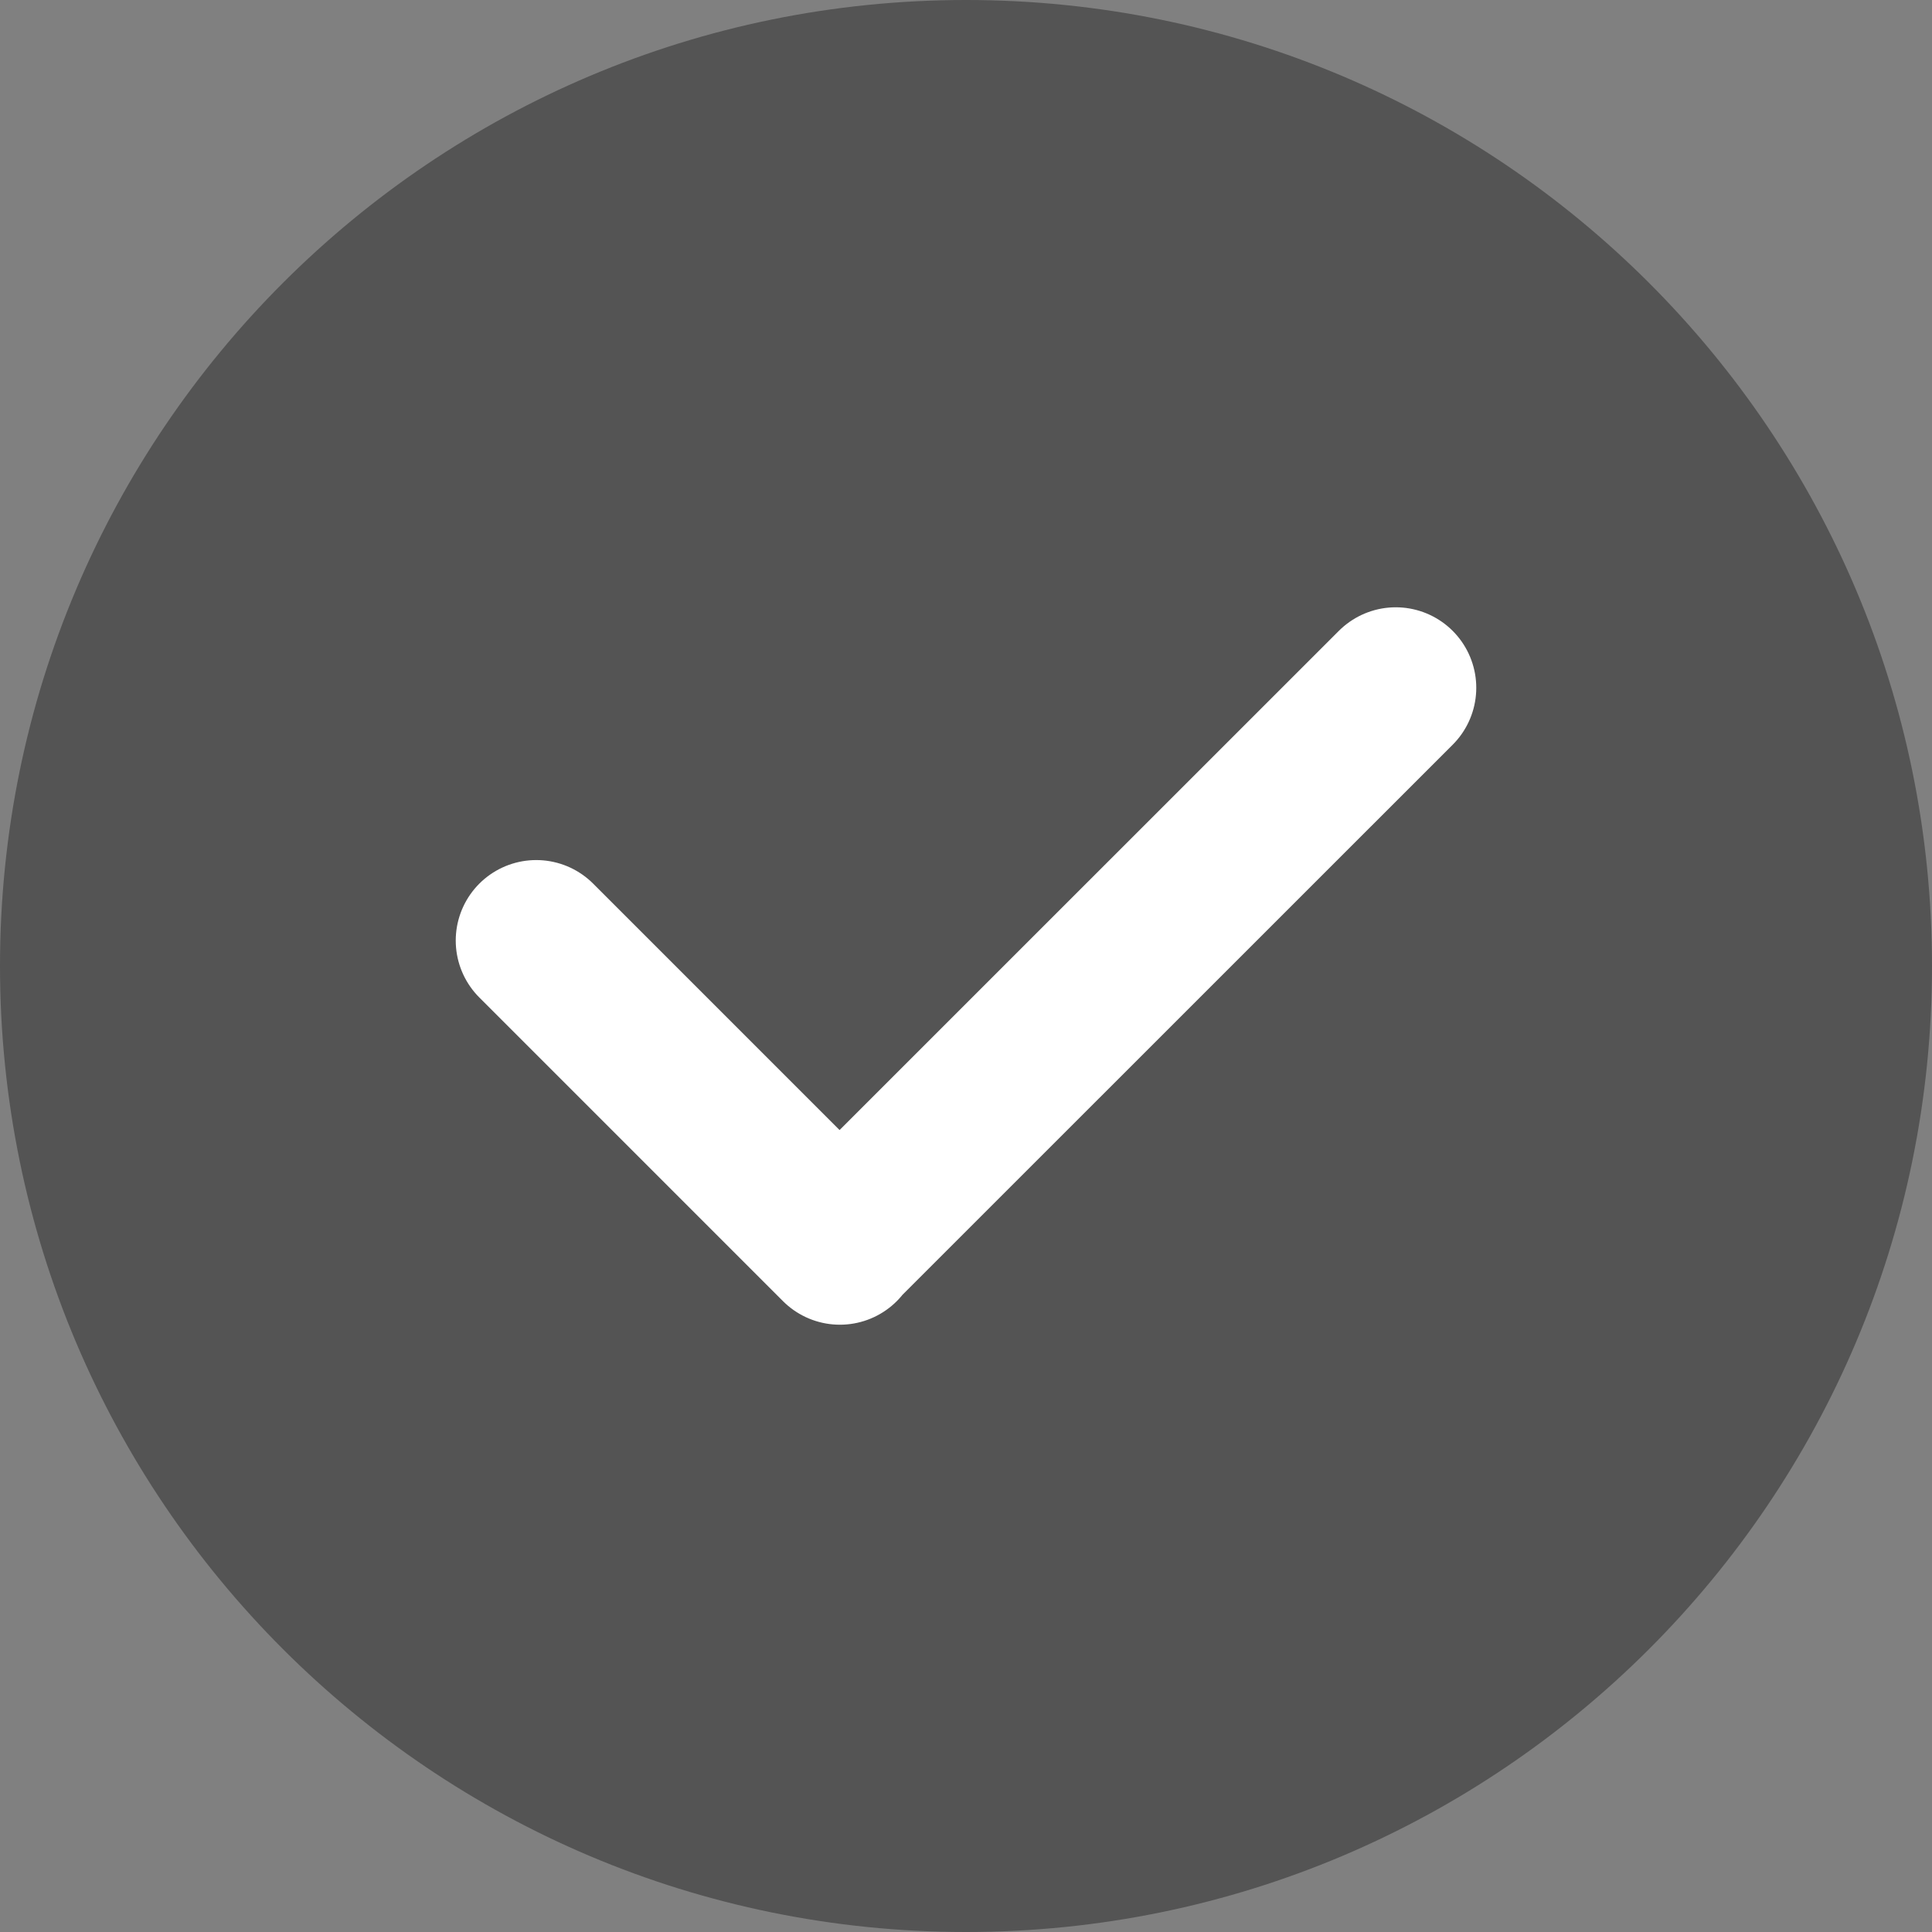 <svg width="18" height="18" viewBox="0 0 18 18" fill="none" xmlns="http://www.w3.org/2000/svg">
<rect x="0" y="0" width="18" height="18" fill="#808080" stroke="none"/>
<path d="M0 9C0 4.029 4.029 0 9 0C13.971 0 18 4.029 18 9C18 13.971 13.971 18 9 18C4.029 18 0 13.971 0 9Z" fill="#545454"/>
<path d="M7.825 11.592L4.996 8.763M7.822 11.589L13.004 6.408" stroke="white" stroke-width="1.5" stroke-linecap="round" stroke-linejoin="round"/>
</svg>
